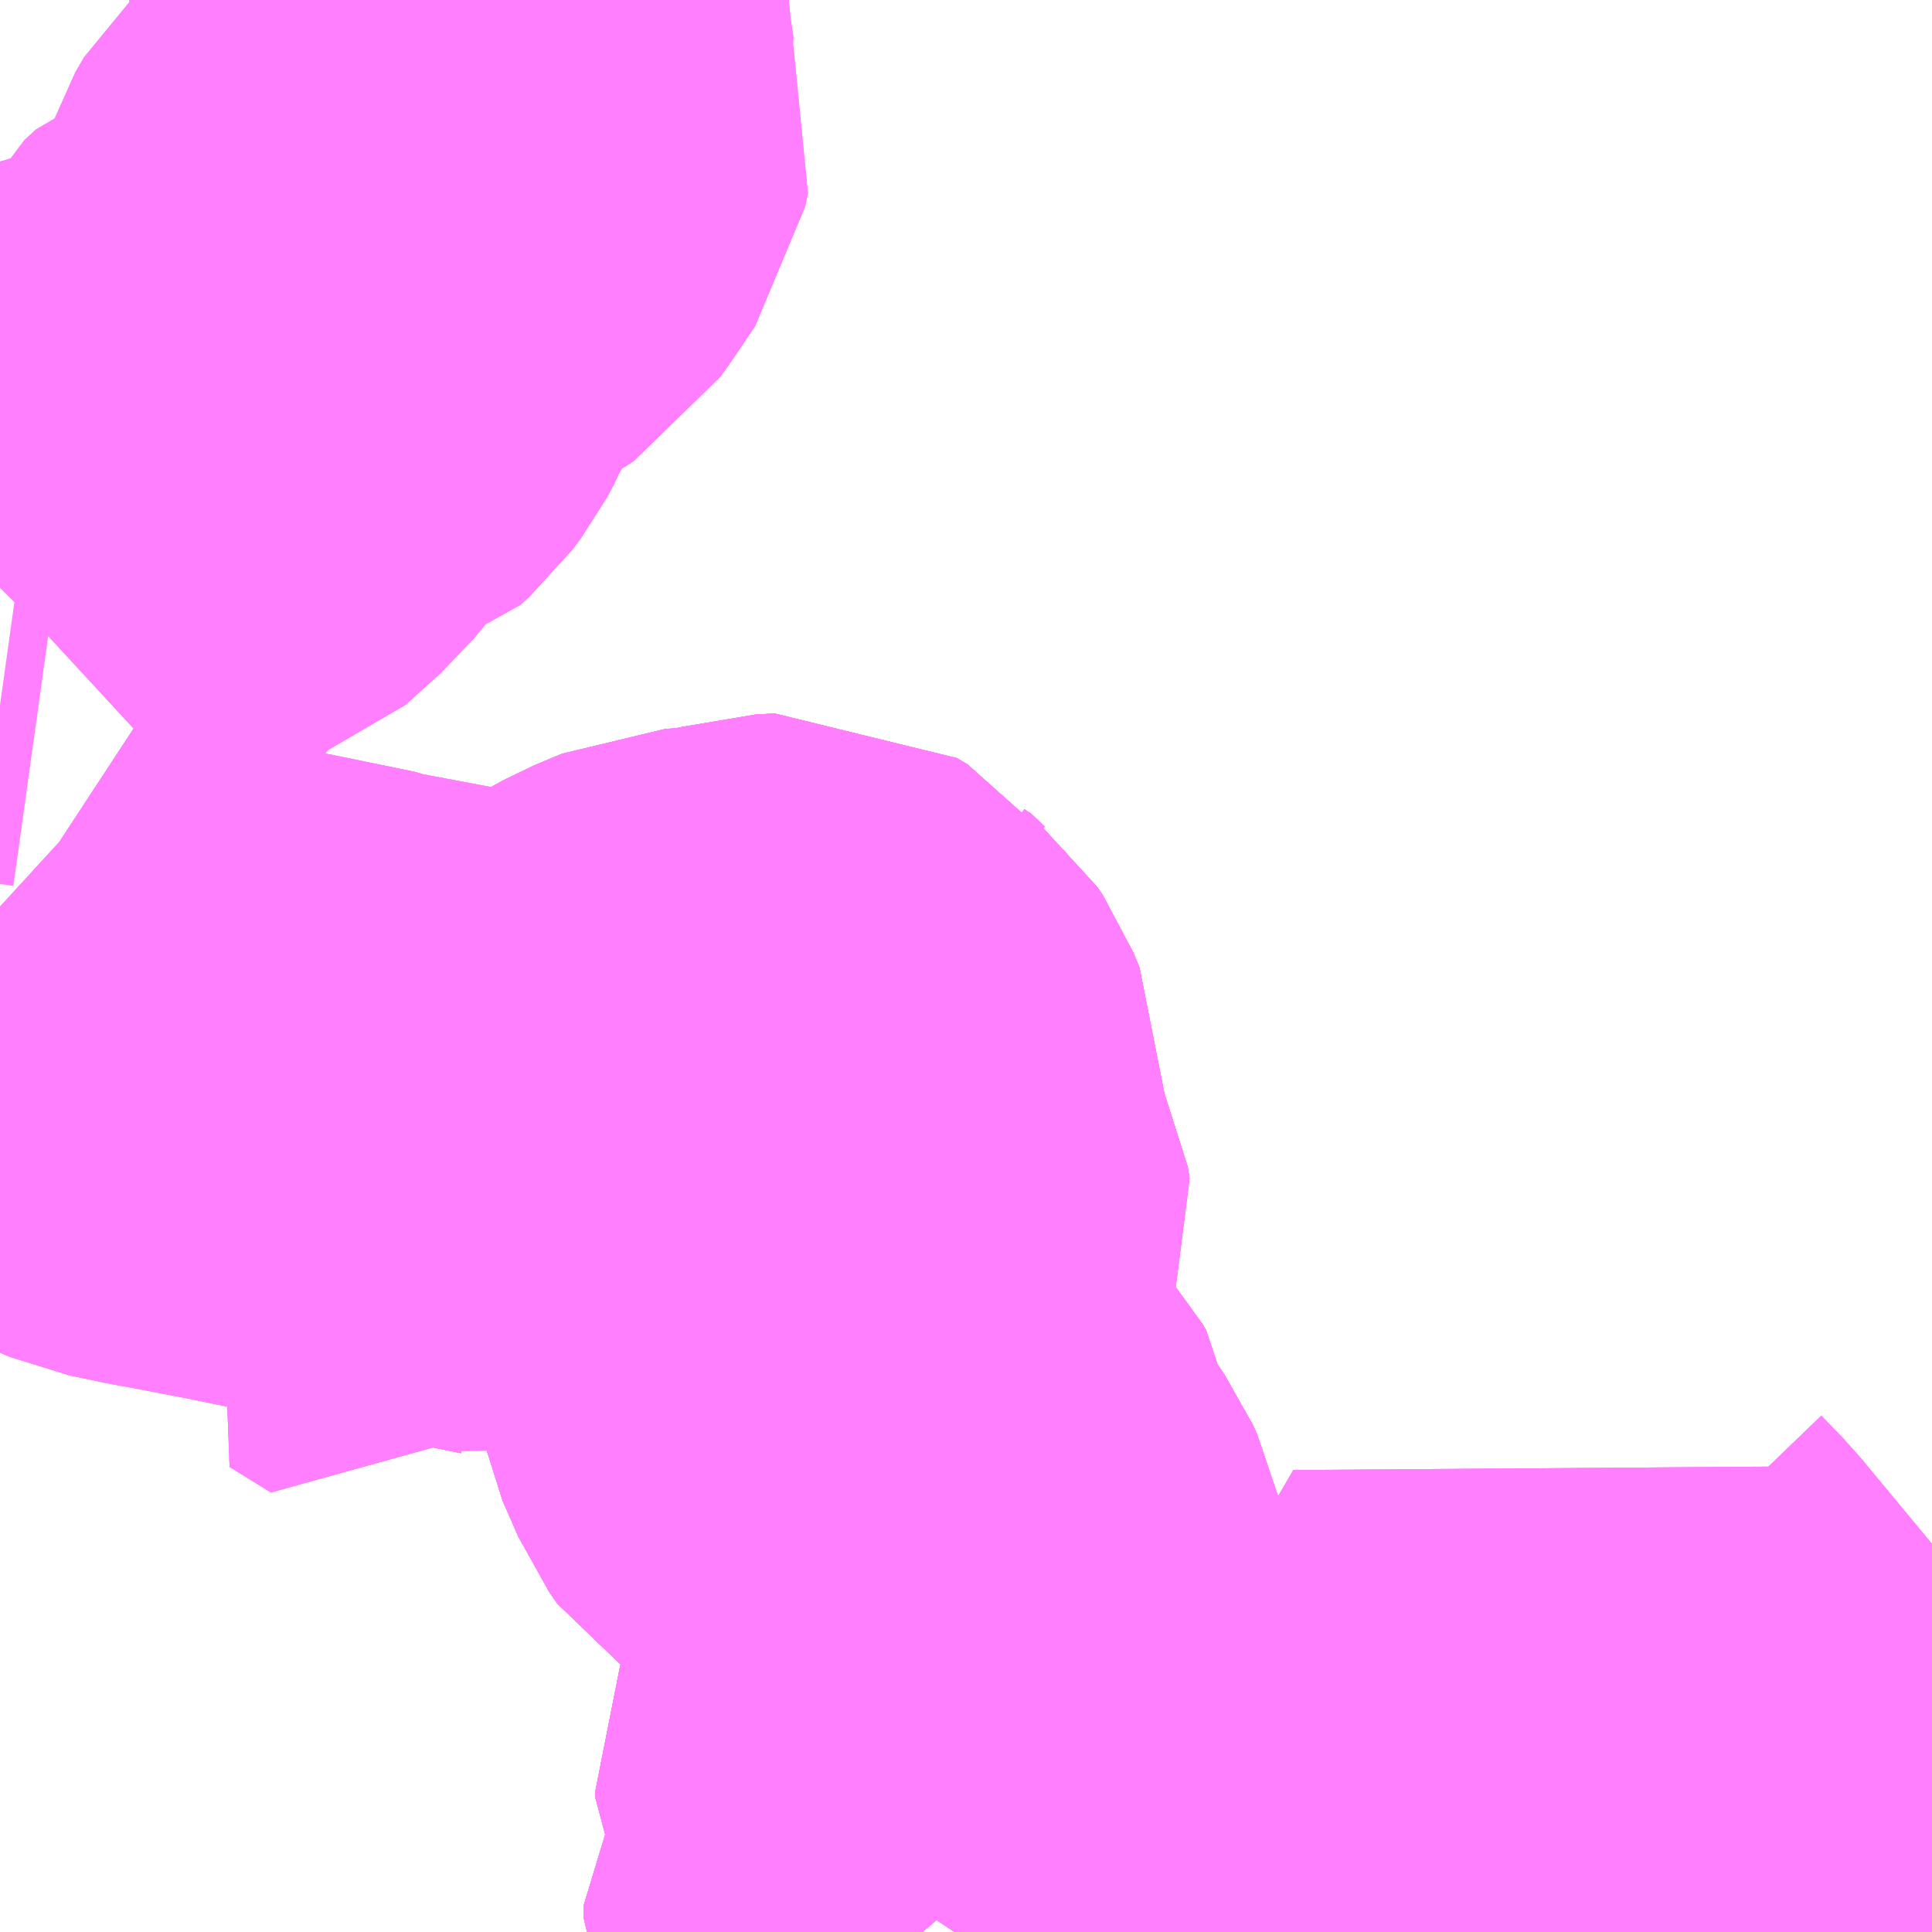 <?xml version="1.0" encoding="UTF-8"?>
<svg  xmlns="http://www.w3.org/2000/svg" xmlns:xlink="http://www.w3.org/1999/xlink" xmlns:go="http://purl.org/svgmap/profile" property="N07_001,N07_002,N07_003,N07_004,N07_005,N07_006,N07_007" viewBox="13557.129 -3489.258 2.197 2.197" go:dataArea="13557.12890625 -3489.2578125 2.197265625 2.197265625" >
<globalCoordinateSystem srsName="http://purl.org/crs/84" transform="matrix(100.0,0.0,0.0,-100.0,0.0,0.0)" />
<defs>
 <g id="p0" >
  <circle cx="0.0" cy="0.0" r="3" stroke="green" stroke-width="0.75" vector-effect="non-scaling-stroke" />
 </g>
</defs>
<g fill="none" fill-rule="evenodd" stroke="#FF00FF" stroke-width="0.75" opacity="0.5" vector-effect="non-scaling-stroke" stroke-linejoin="bevel" >
<path content="2,高槻市,南平台東23,55.6,32.5,19.5," xlink:title="2" d="M13558.178,-3487.061L13558.172,-3487.068L13558.168,-3487.076L13558.168,-3487.092L13558.176,-3487.104L13558.208,-3487.139L13558.223,-3487.159L13558.224,-3487.168L13558.221,-3487.171L13558.194,-3487.198L13558.185,-3487.207L13558.181,-3487.214L13558.181,-3487.221L13558.188,-3487.238L13558.207,-3487.275L13558.22,-3487.304L13558.227,-3487.324L13558.23,-3487.344L13558.23,-3487.362L13558.227,-3487.401L13558.223,-3487.412L13558.224,-3487.43L13558.22,-3487.459L13558.217,-3487.472L13558.212,-3487.483L13558.19,-3487.515L13558.176,-3487.551L13558.175,-3487.559L13558.171,-3487.566L13558.162,-3487.576L13558.144,-3487.591L13558.135,-3487.596L13558.121,-3487.62L13558.117,-3487.624L13558.107,-3487.63L13558.082,-3487.641L13558.071,-3487.648L13558.062,-3487.661L13558.044,-3487.702L13558.041,-3487.717L13558.047,-3487.733L13558.064,-3487.768L13558.063,-3487.789L13558.064,-3487.794L13558.069,-3487.808L13558.078,-3487.82L13558.105,-3487.847L13558.111,-3487.861L13558.109,-3487.874L13558.103,-3487.886L13558.083,-3487.913L13558.07,-3487.929L13558.066,-3487.934L13558.065,-3487.948L13558.069,-3487.964L13558.076,-3487.982L13558.076,-3487.99L13558.078,-3488.006L13558.078,-3488.015L13558.071,-3488.032L13558.065,-3488.041L13558.06,-3488.045L13558.043,-3488.061L13558.04,-3488.065L13558.028,-3488.072L13558.007,-3488.071L13557.99,-3488.066L13557.974,-3488.06L13557.966,-3488.059L13557.94,-3488.057L13557.913,-3488.055L13557.882,-3488.042L13557.871,-3488.036L13557.834,-3488.014L13557.797,-3487.997L13557.762,-3487.976L13557.753,-3487.974L13557.739,-3487.97L13557.728,-3487.973L13557.674,-3487.984L13557.629,-3487.946L13557.598,-3487.917L13557.587,-3487.909L13557.634,-3487.88L13557.65,-3487.911"/>
<path content="2,高槻市,塚脇・下の口18,33.0,30.0,30.0," xlink:title="2" d="M13559.326,-3487.069L13559.289,-3487.079L13559.23,-3487.096"/>
<path content="2,高槻市,塚脇・下の口18,33.0,30.0,30.0," xlink:title="2" d="M13559.227,-3487.061L13559.227,-3487.061L13559.227,-3487.082L13559.23,-3487.096"/>
<path content="2,高槻市,塚脇・下の口18,33.0,30.0,30.0," xlink:title="2" d="M13559.23,-3487.096L13559.184,-3487.111L13559.173,-3487.116L13559.156,-3487.129L13559.139,-3487.142L13559.093,-3487.197L13559.048,-3487.25L13558.956,-3487.361L13558.93,-3487.388L13558.924,-3487.398L13558.906,-3487.367L13558.892,-3487.342L13558.888,-3487.333L13558.877,-3487.306L13558.876,-3487.303L13558.855,-3487.235L13558.846,-3487.189L13558.841,-3487.162L13558.841,-3487.107L13558.847,-3487.061"/>
<path content="2,高槻市,塚脇・下の口19,33.0,30.0,30.0," xlink:title="2" d="M13559.326,-3487.069L13559.289,-3487.079L13559.23,-3487.096"/>
<path content="2,高槻市,塚脇・下の口19,33.0,30.0,30.0," xlink:title="2" d="M13559.227,-3487.061L13559.227,-3487.061L13559.227,-3487.082L13559.23,-3487.096"/>
<path content="2,高槻市,塚脇・下の口19,33.0,30.0,30.0," xlink:title="2" d="M13559.23,-3487.096L13559.184,-3487.111L13559.173,-3487.116L13559.156,-3487.129L13559.139,-3487.142L13559.093,-3487.197L13559.048,-3487.25L13558.956,-3487.361L13558.93,-3487.388L13558.924,-3487.398L13558.906,-3487.367L13558.892,-3487.342L13558.888,-3487.333L13558.877,-3487.306L13558.876,-3487.303L13558.855,-3487.235L13558.846,-3487.189L13558.841,-3487.162L13558.841,-3487.107L13558.847,-3487.061"/>
<path content="2,高槻市,塚脇・下の口20,2.0,0.0,0.0," xlink:title="2" d="M13559.326,-3487.069L13559.289,-3487.079L13559.23,-3487.096"/>
<path content="2,高槻市,塚脇・下の口20,2.0,0.0,0.0," xlink:title="2" d="M13559.227,-3487.061L13559.227,-3487.061L13559.227,-3487.082L13559.23,-3487.096"/>
<path content="2,高槻市,塚脇・下の口20,2.0,0.0,0.0," xlink:title="2" d="M13559.23,-3487.096L13559.184,-3487.111L13559.173,-3487.116L13559.156,-3487.129L13559.139,-3487.142L13559.093,-3487.197L13559.048,-3487.25L13558.956,-3487.361L13558.93,-3487.388L13558.924,-3487.398L13558.906,-3487.367L13558.892,-3487.342L13558.888,-3487.333L13558.877,-3487.306L13558.876,-3487.303L13558.855,-3487.235L13558.846,-3487.189L13558.841,-3487.162L13558.841,-3487.107L13558.847,-3487.061"/>
<path content="2,高槻市,萩谷32,5.5,4.5,3.5," xlink:title="2" d="M13558.178,-3487.061L13558.172,-3487.068L13558.168,-3487.076L13558.168,-3487.092L13558.176,-3487.104L13558.208,-3487.139L13558.223,-3487.159L13558.224,-3487.168L13558.221,-3487.171L13558.194,-3487.198L13558.185,-3487.207L13558.181,-3487.214L13558.181,-3487.221L13558.188,-3487.238L13558.207,-3487.275L13558.22,-3487.304L13558.227,-3487.324L13558.23,-3487.344L13558.23,-3487.362L13558.227,-3487.401L13558.223,-3487.412L13558.224,-3487.43L13558.22,-3487.459L13558.217,-3487.472L13558.212,-3487.483L13558.19,-3487.515L13558.176,-3487.551L13558.175,-3487.559L13558.171,-3487.566L13558.162,-3487.576L13558.144,-3487.591L13558.135,-3487.596L13558.121,-3487.62L13558.117,-3487.624L13558.107,-3487.63L13558.082,-3487.641L13558.071,-3487.648L13558.062,-3487.661L13558.044,-3487.702L13558.041,-3487.717L13558.047,-3487.733L13558.064,-3487.768L13558.063,-3487.789L13558.064,-3487.794L13558.069,-3487.808L13558.078,-3487.82L13558.105,-3487.847L13558.111,-3487.861L13558.109,-3487.874L13558.103,-3487.886L13558.083,-3487.913L13558.07,-3487.929L13558.066,-3487.934L13558.065,-3487.948L13558.069,-3487.964L13558.076,-3487.982L13558.076,-3487.99L13558.078,-3488.006L13558.078,-3488.015L13558.071,-3488.032L13558.065,-3488.041L13558.06,-3488.045L13558.043,-3488.061L13558.04,-3488.065L13558.028,-3488.072L13558.007,-3488.071L13557.99,-3488.066L13557.974,-3488.06L13557.966,-3488.059L13557.94,-3488.057L13557.913,-3488.055L13557.882,-3488.042L13557.871,-3488.036L13557.834,-3488.014L13557.797,-3487.997L13557.762,-3487.976L13557.753,-3487.974L13557.739,-3487.97L13557.728,-3487.973L13557.674,-3487.984L13557.53,-3488.011L13557.525,-3488.013L13557.501,-3488.018L13557.413,-3488.036L13557.34,-3488.05L13557.328,-3488.052L13557.285,-3488.061L13557.273,-3488.066L13557.256,-3488.075L13557.245,-3488.086L13557.225,-3488.116L13557.214,-3488.132L13557.213,-3488.133L13557.194,-3488.166L13557.181,-3488.186L13557.17,-3488.197L13557.141,-3488.216L13557.129,-3488.227M13557.129,-3488.59L13557.131,-3488.592L13557.144,-3488.604L13557.15,-3488.621L13557.153,-3488.628L13557.165,-3488.66L13557.179,-3488.677L13557.228,-3488.713L13557.234,-3488.715L13557.244,-3488.717L13557.262,-3488.723L13557.31,-3488.727L13557.317,-3488.729L13557.324,-3488.73L13557.339,-3488.735L13557.379,-3488.771L13557.388,-3488.782L13557.394,-3488.789L13557.411,-3488.823L13557.424,-3488.835L13557.436,-3488.839L13557.47,-3488.849L13557.48,-3488.858L13557.489,-3488.87L13557.496,-3488.883L13557.501,-3488.895L13557.52,-3488.927L13557.527,-3488.943L13557.529,-3488.956L13557.531,-3488.964L13557.538,-3488.986L13557.548,-3489.003L13557.557,-3489.011L13557.575,-3489.017L13557.591,-3489.023L13557.617,-3489.034L13557.626,-3489.037L13557.633,-3489.04L13557.642,-3489.046L13557.654,-3489.063L13557.677,-3489.097L13557.68,-3489.112L13557.675,-3489.124L13557.65,-3489.149L13557.649,-3489.153L13557.647,-3489.16L13557.649,-3489.171L13557.651,-3489.182L13557.649,-3489.199L13557.654,-3489.216L13557.656,-3489.223L13557.657,-3489.239L13557.651,-3489.255L13557.651,-3489.258"/>
<path content="2,高槻市,萩谷33,12.0,12.0,10.0," xlink:title="2" d="M13558.178,-3487.061L13558.172,-3487.068L13558.168,-3487.076L13558.168,-3487.092L13558.176,-3487.104L13558.208,-3487.139L13558.223,-3487.159L13558.224,-3487.168L13558.221,-3487.171L13558.194,-3487.198L13558.185,-3487.207L13558.181,-3487.214L13558.181,-3487.221L13558.188,-3487.238L13558.207,-3487.275L13558.22,-3487.304L13558.227,-3487.324L13558.23,-3487.344L13558.23,-3487.362L13558.227,-3487.401L13558.223,-3487.412L13558.224,-3487.43L13558.22,-3487.459L13558.217,-3487.472L13558.212,-3487.483L13558.19,-3487.515L13558.176,-3487.551L13558.175,-3487.559L13558.171,-3487.566L13558.162,-3487.576L13558.144,-3487.591L13558.135,-3487.596L13558.121,-3487.62L13558.117,-3487.624L13558.107,-3487.63L13558.082,-3487.641L13558.071,-3487.648L13558.062,-3487.661L13558.044,-3487.702L13558.041,-3487.717L13558.047,-3487.733L13558.064,-3487.768L13558.063,-3487.789L13558.064,-3487.794L13558.069,-3487.808L13558.078,-3487.82L13558.105,-3487.847L13558.111,-3487.861L13558.109,-3487.874L13558.103,-3487.886L13558.083,-3487.913L13558.07,-3487.929L13558.066,-3487.934L13558.065,-3487.948L13558.069,-3487.964L13558.076,-3487.982L13558.076,-3487.99L13558.078,-3488.006L13558.078,-3488.015L13558.071,-3488.032L13558.065,-3488.041L13558.06,-3488.045L13558.043,-3488.061L13558.04,-3488.065L13558.028,-3488.072L13558.007,-3488.071L13557.99,-3488.066L13557.974,-3488.06L13557.966,-3488.059L13557.94,-3488.057L13557.913,-3488.055L13557.882,-3488.042L13557.871,-3488.036L13557.834,-3488.014L13557.797,-3487.997L13557.762,-3487.976L13557.753,-3487.974L13557.739,-3487.97L13557.728,-3487.973L13557.674,-3487.984L13557.53,-3488.011L13557.525,-3488.013L13557.501,-3488.018L13557.413,-3488.036L13557.34,-3488.05L13557.328,-3488.052L13557.285,-3488.061L13557.273,-3488.066L13557.256,-3488.075L13557.245,-3488.086L13557.225,-3488.116L13557.214,-3488.132L13557.213,-3488.133L13557.194,-3488.166L13557.181,-3488.186L13557.17,-3488.197L13557.141,-3488.216L13557.129,-3488.227M13557.129,-3488.59L13557.131,-3488.592L13557.144,-3488.604L13557.15,-3488.621L13557.153,-3488.628L13557.165,-3488.66L13557.179,-3488.677L13557.228,-3488.713L13557.234,-3488.715L13557.244,-3488.717L13557.262,-3488.723L13557.31,-3488.727L13557.317,-3488.729L13557.324,-3488.73L13557.339,-3488.735L13557.379,-3488.771L13557.388,-3488.782L13557.394,-3488.789L13557.411,-3488.823L13557.424,-3488.835L13557.436,-3488.839L13557.47,-3488.849L13557.48,-3488.858L13557.489,-3488.87L13557.496,-3488.883L13557.501,-3488.895L13557.52,-3488.927L13557.527,-3488.943L13557.529,-3488.956L13557.531,-3488.964L13557.538,-3488.986L13557.548,-3489.003L13557.557,-3489.011L13557.575,-3489.017L13557.591,-3489.023L13557.617,-3489.034L13557.626,-3489.037L13557.633,-3489.04L13557.642,-3489.046L13557.654,-3489.063L13557.677,-3489.097L13557.68,-3489.112L13557.675,-3489.124L13557.65,-3489.149L13557.649,-3489.153L13557.647,-3489.16L13557.649,-3489.171L13557.651,-3489.182L13557.649,-3489.199L13557.654,-3489.216L13557.656,-3489.223L13557.657,-3489.239L13557.651,-3489.255L13557.651,-3489.258"/>
<path content="2,高槻市,萩谷34,18.2,8.5,10.0," xlink:title="2" d="M13558.178,-3487.061L13558.172,-3487.068L13558.168,-3487.076L13558.168,-3487.092L13558.176,-3487.104L13558.208,-3487.139L13558.223,-3487.159L13558.224,-3487.168L13558.221,-3487.171L13558.194,-3487.198L13558.185,-3487.207L13558.181,-3487.214L13558.181,-3487.221L13558.188,-3487.238L13558.207,-3487.275L13558.22,-3487.304L13558.227,-3487.324L13558.23,-3487.344L13558.23,-3487.362L13558.227,-3487.401L13558.223,-3487.412L13558.224,-3487.43L13558.22,-3487.459L13558.217,-3487.472L13558.212,-3487.483L13558.19,-3487.515L13558.176,-3487.551L13558.175,-3487.559L13558.171,-3487.566L13558.162,-3487.576L13558.144,-3487.591L13558.135,-3487.596L13558.121,-3487.62L13558.117,-3487.624L13558.107,-3487.63L13558.082,-3487.641L13558.071,-3487.648L13558.062,-3487.661L13558.044,-3487.702L13558.041,-3487.717L13558.047,-3487.733L13558.064,-3487.768L13558.063,-3487.789L13558.064,-3487.794L13558.069,-3487.808L13558.078,-3487.82L13558.105,-3487.847L13558.111,-3487.861L13558.109,-3487.874L13558.103,-3487.886L13558.083,-3487.913L13558.07,-3487.929L13558.066,-3487.934L13558.065,-3487.948L13558.069,-3487.964L13558.076,-3487.982L13558.076,-3487.99L13558.078,-3488.006L13558.078,-3488.015L13558.071,-3488.032L13558.065,-3488.041L13558.06,-3488.045L13558.043,-3488.061L13558.04,-3488.065L13558.028,-3488.072L13558.007,-3488.071L13557.99,-3488.066L13557.974,-3488.06L13557.966,-3488.059L13557.94,-3488.057L13557.913,-3488.055L13557.882,-3488.042L13557.871,-3488.036L13557.834,-3488.014L13557.797,-3487.997L13557.762,-3487.976L13557.753,-3487.974L13557.739,-3487.97L13557.728,-3487.973L13557.674,-3487.984L13557.629,-3487.946L13557.598,-3487.917L13557.587,-3487.909L13557.634,-3487.88L13557.65,-3487.911"/>
<path content="2,高槻市,萩谷35,8.0,8.5,6.5," xlink:title="2" d="M13558.178,-3487.061L13558.172,-3487.068L13558.168,-3487.076L13558.168,-3487.092L13558.176,-3487.104L13558.208,-3487.139L13558.223,-3487.159L13558.224,-3487.168L13558.221,-3487.171L13558.194,-3487.198L13558.185,-3487.207L13558.181,-3487.214L13558.181,-3487.221L13558.188,-3487.238L13558.207,-3487.275L13558.22,-3487.304L13558.227,-3487.324L13558.23,-3487.344L13558.23,-3487.362L13558.227,-3487.401L13558.223,-3487.412L13558.224,-3487.43L13558.22,-3487.459L13558.217,-3487.472L13558.212,-3487.483L13558.19,-3487.515L13558.176,-3487.551L13558.175,-3487.559L13558.171,-3487.566L13558.162,-3487.576L13558.144,-3487.591L13558.135,-3487.596L13558.121,-3487.62L13558.117,-3487.624L13558.107,-3487.63L13558.082,-3487.641L13558.071,-3487.648L13558.062,-3487.661L13558.044,-3487.702L13558.041,-3487.717L13558.047,-3487.733L13558.064,-3487.768L13558.063,-3487.789L13558.064,-3487.794L13558.069,-3487.808L13558.078,-3487.82L13558.105,-3487.847L13558.111,-3487.861L13558.109,-3487.874L13558.103,-3487.886L13558.083,-3487.913L13558.07,-3487.929L13558.066,-3487.934L13558.065,-3487.948L13558.069,-3487.964L13558.076,-3487.982L13558.076,-3487.99L13558.078,-3488.006L13558.078,-3488.015L13558.071,-3488.032L13558.065,-3488.041L13558.06,-3488.045L13558.043,-3488.061L13558.04,-3488.065L13558.028,-3488.072L13558.007,-3488.071L13557.99,-3488.066L13557.974,-3488.06L13557.966,-3488.059L13557.94,-3488.057L13557.913,-3488.055L13557.882,-3488.042L13557.871,-3488.036L13557.834,-3488.014L13557.797,-3487.997L13557.762,-3487.976L13557.753,-3487.974L13557.739,-3487.97L13557.728,-3487.973L13557.674,-3487.984L13557.53,-3488.011L13557.525,-3488.013L13557.501,-3488.018L13557.413,-3488.036L13557.34,-3488.05L13557.328,-3488.052L13557.285,-3488.061L13557.273,-3488.066L13557.256,-3488.075L13557.245,-3488.086L13557.225,-3488.116L13557.214,-3488.132L13557.213,-3488.133L13557.194,-3488.166L13557.181,-3488.186L13557.17,-3488.197L13557.141,-3488.216L13557.129,-3488.227M13557.129,-3488.59L13557.131,-3488.592L13557.144,-3488.604L13557.15,-3488.621L13557.153,-3488.628L13557.196,-3488.622L13557.183,-3488.603"/>
<path content="2,高槻市,（直行）南平台東923,3.5,0.0,0.0," xlink:title="2" d="M13558.178,-3487.061L13558.172,-3487.068L13558.168,-3487.076L13558.168,-3487.092L13558.176,-3487.104L13558.208,-3487.139L13558.223,-3487.159L13558.224,-3487.168L13558.221,-3487.171L13558.194,-3487.198L13558.185,-3487.207L13558.181,-3487.214L13558.181,-3487.221L13558.188,-3487.238L13558.207,-3487.275L13558.22,-3487.304L13558.227,-3487.324L13558.23,-3487.344L13558.23,-3487.362L13558.227,-3487.401L13558.223,-3487.412L13558.224,-3487.43L13558.22,-3487.459L13558.217,-3487.472L13558.212,-3487.483L13558.19,-3487.515L13558.176,-3487.551L13558.175,-3487.559L13558.171,-3487.566L13558.162,-3487.576L13558.144,-3487.591L13558.135,-3487.596L13558.121,-3487.62L13558.117,-3487.624L13558.107,-3487.63L13558.082,-3487.641L13558.071,-3487.648L13558.062,-3487.661L13558.044,-3487.702L13558.041,-3487.717L13558.047,-3487.733L13558.064,-3487.768L13558.063,-3487.789L13558.064,-3487.794L13558.069,-3487.808L13558.078,-3487.82L13558.105,-3487.847L13558.111,-3487.861L13558.109,-3487.874L13558.103,-3487.886L13558.083,-3487.913L13558.07,-3487.929L13558.066,-3487.934L13558.065,-3487.948L13558.069,-3487.964L13558.076,-3487.982L13558.076,-3487.99L13558.078,-3488.006L13558.078,-3488.015L13558.071,-3488.032L13558.065,-3488.041L13558.06,-3488.045L13558.043,-3488.061L13558.04,-3488.065L13558.028,-3488.072L13558.007,-3488.071L13557.99,-3488.066L13557.974,-3488.06L13557.966,-3488.059L13557.94,-3488.057L13557.913,-3488.055L13557.882,-3488.042L13557.871,-3488.036L13557.834,-3488.014L13557.797,-3487.997L13557.762,-3487.976L13557.753,-3487.974L13557.739,-3487.97L13557.728,-3487.973L13557.674,-3487.984L13557.629,-3487.946L13557.598,-3487.917L13557.587,-3487.909L13557.634,-3487.88L13557.65,-3487.911"/>
</g>
</svg>
